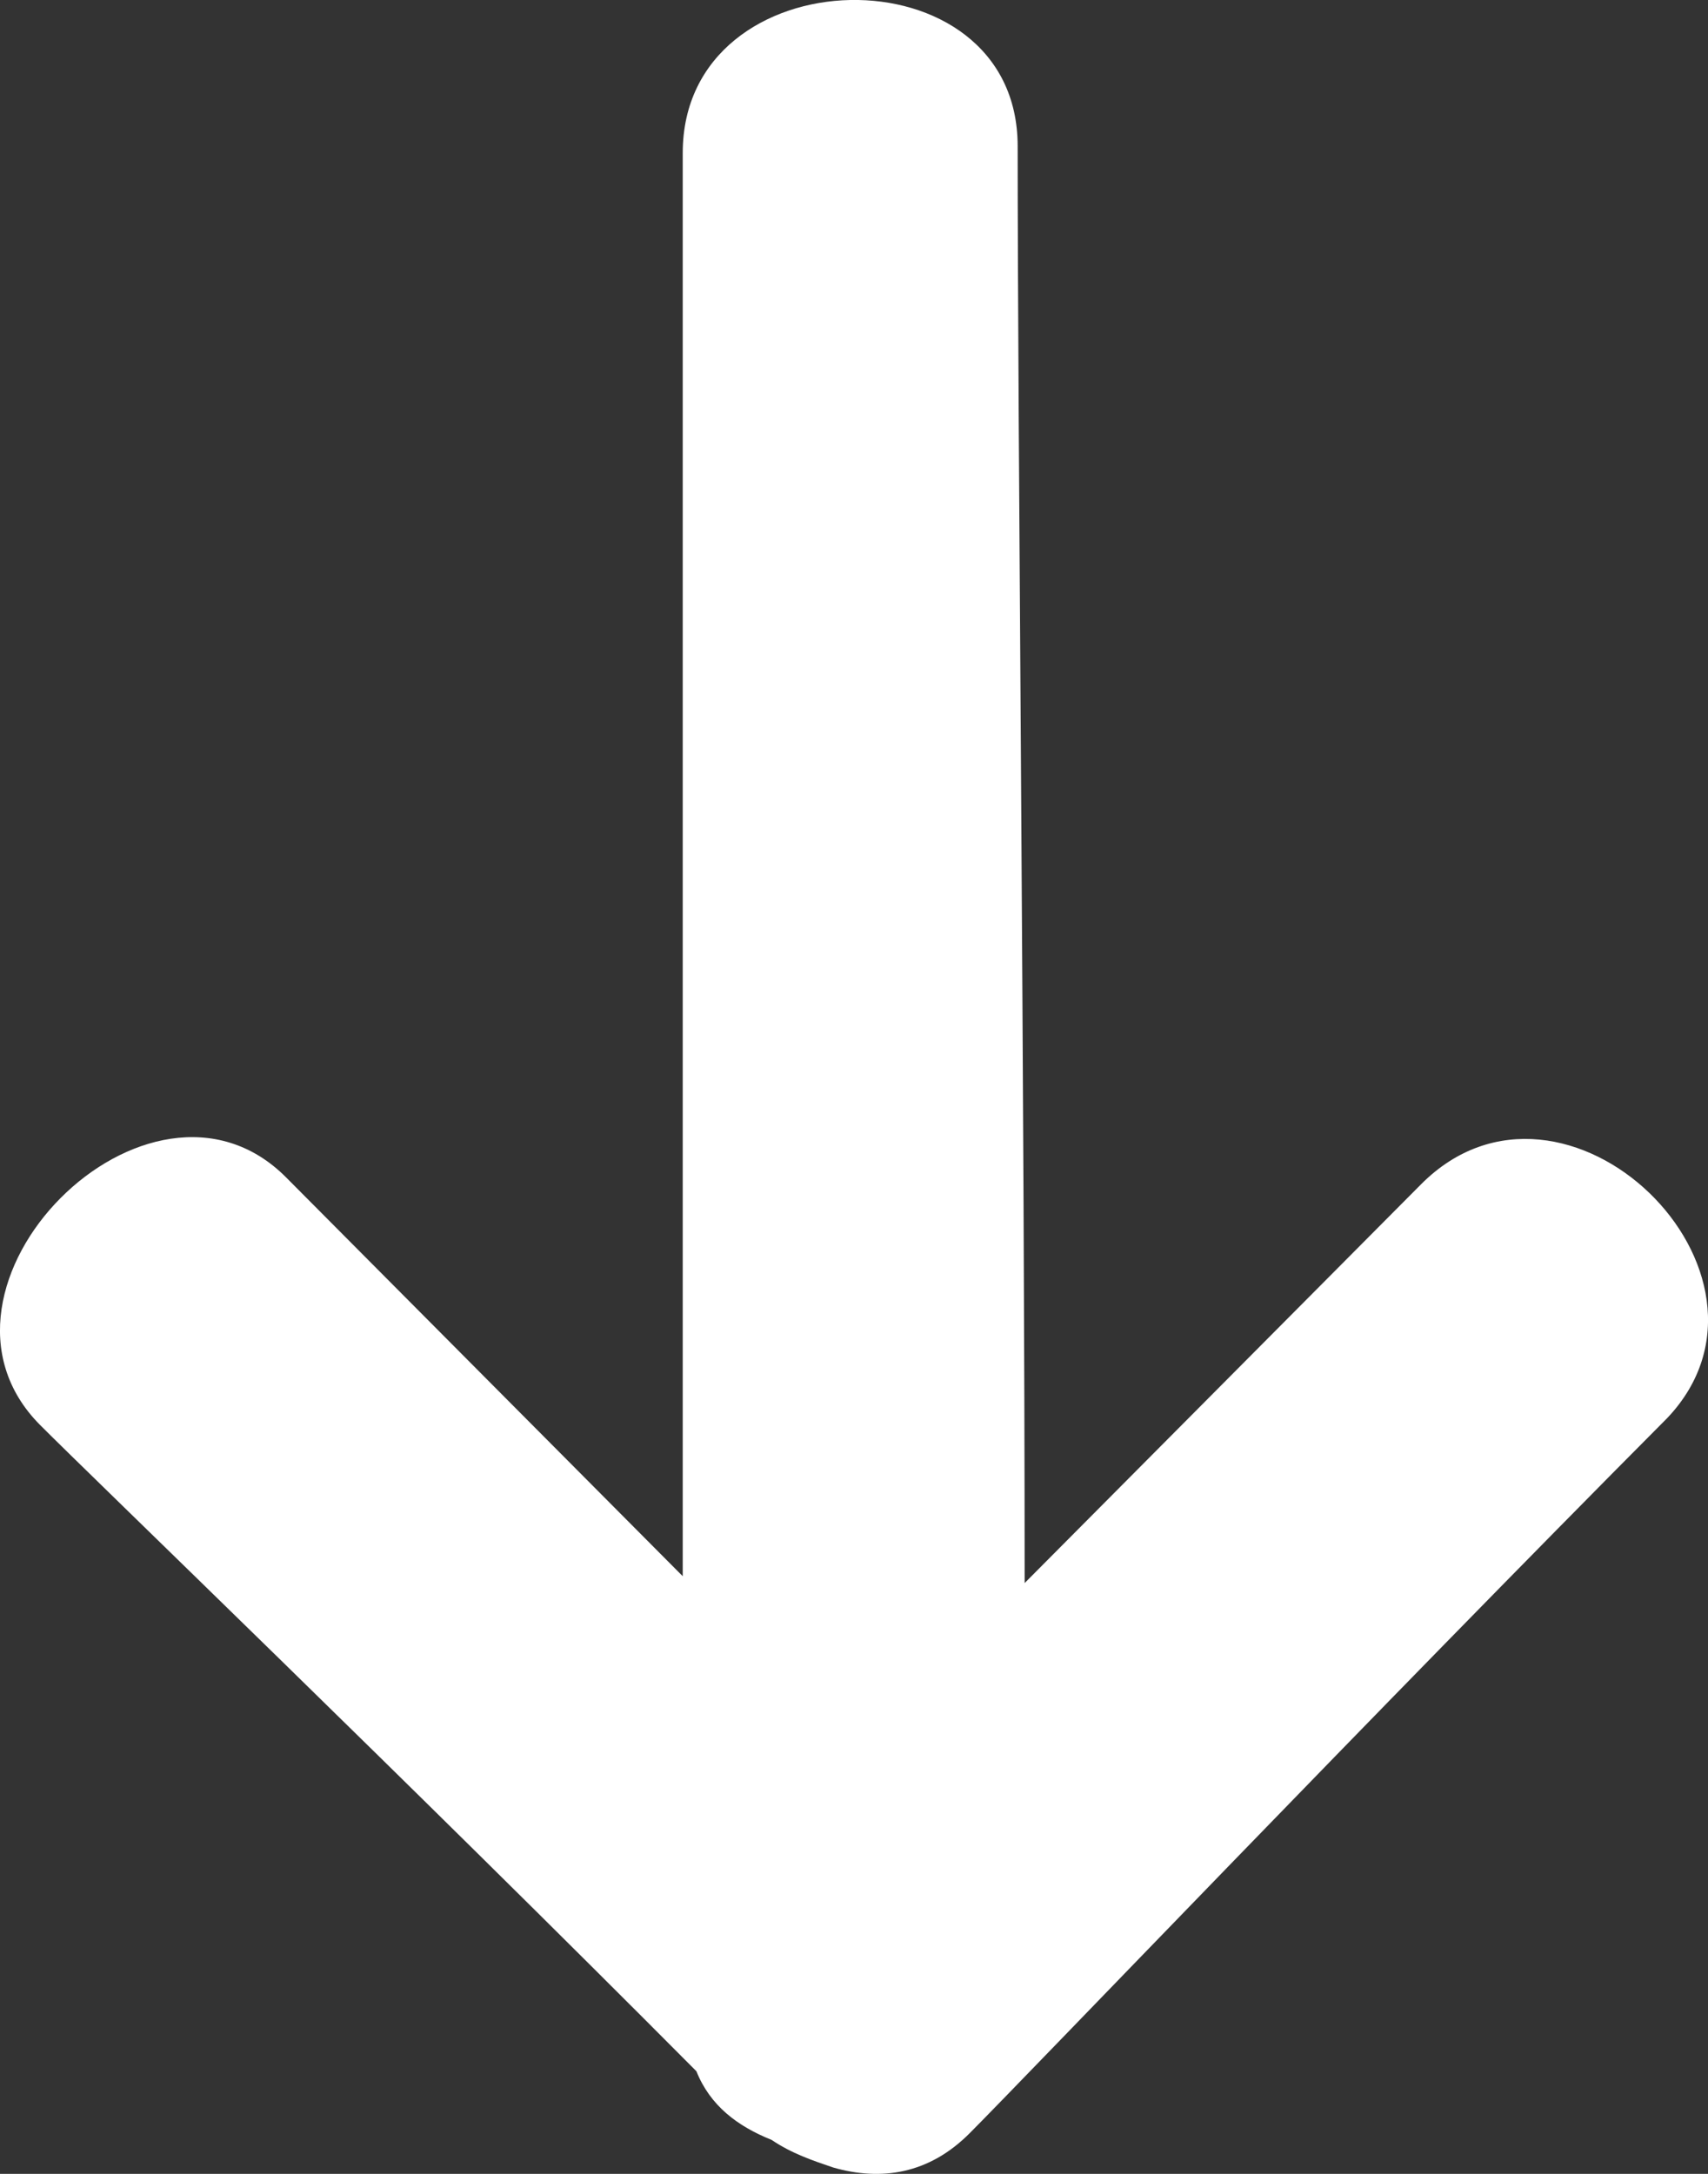 <svg width="11" height="14" viewBox="0 0 11 14" fill="none" xmlns="http://www.w3.org/2000/svg">
<rect x="0" y="0" width="11" height="14" fill="#333333" stroke="none"/>
<path fill-rule="evenodd" clip-rule="evenodd" d="M9.152 7.627C8.228 8.557 7.347 9.442 6.599 10.195C6.599 7.228 6.554 2.712 6.554 0.941C6.554 -0.343 4.397 -0.299 4.397 0.985C4.397 2.934 4.397 7.273 4.397 10.151C3.164 8.911 2.195 7.937 1.843 7.583C0.963 6.697 -0.623 8.291 0.258 9.177C0.566 9.487 2.68 11.523 4.485 13.339C4.573 13.56 4.749 13.693 4.969 13.781C5.101 13.87 5.234 13.914 5.366 13.959C5.674 14.047 5.982 14.003 6.246 13.737C6.599 13.383 8.888 10.992 10.738 9.132C11.618 8.203 10.077 6.697 9.152 7.627Z" fill="white"/>
</svg>
